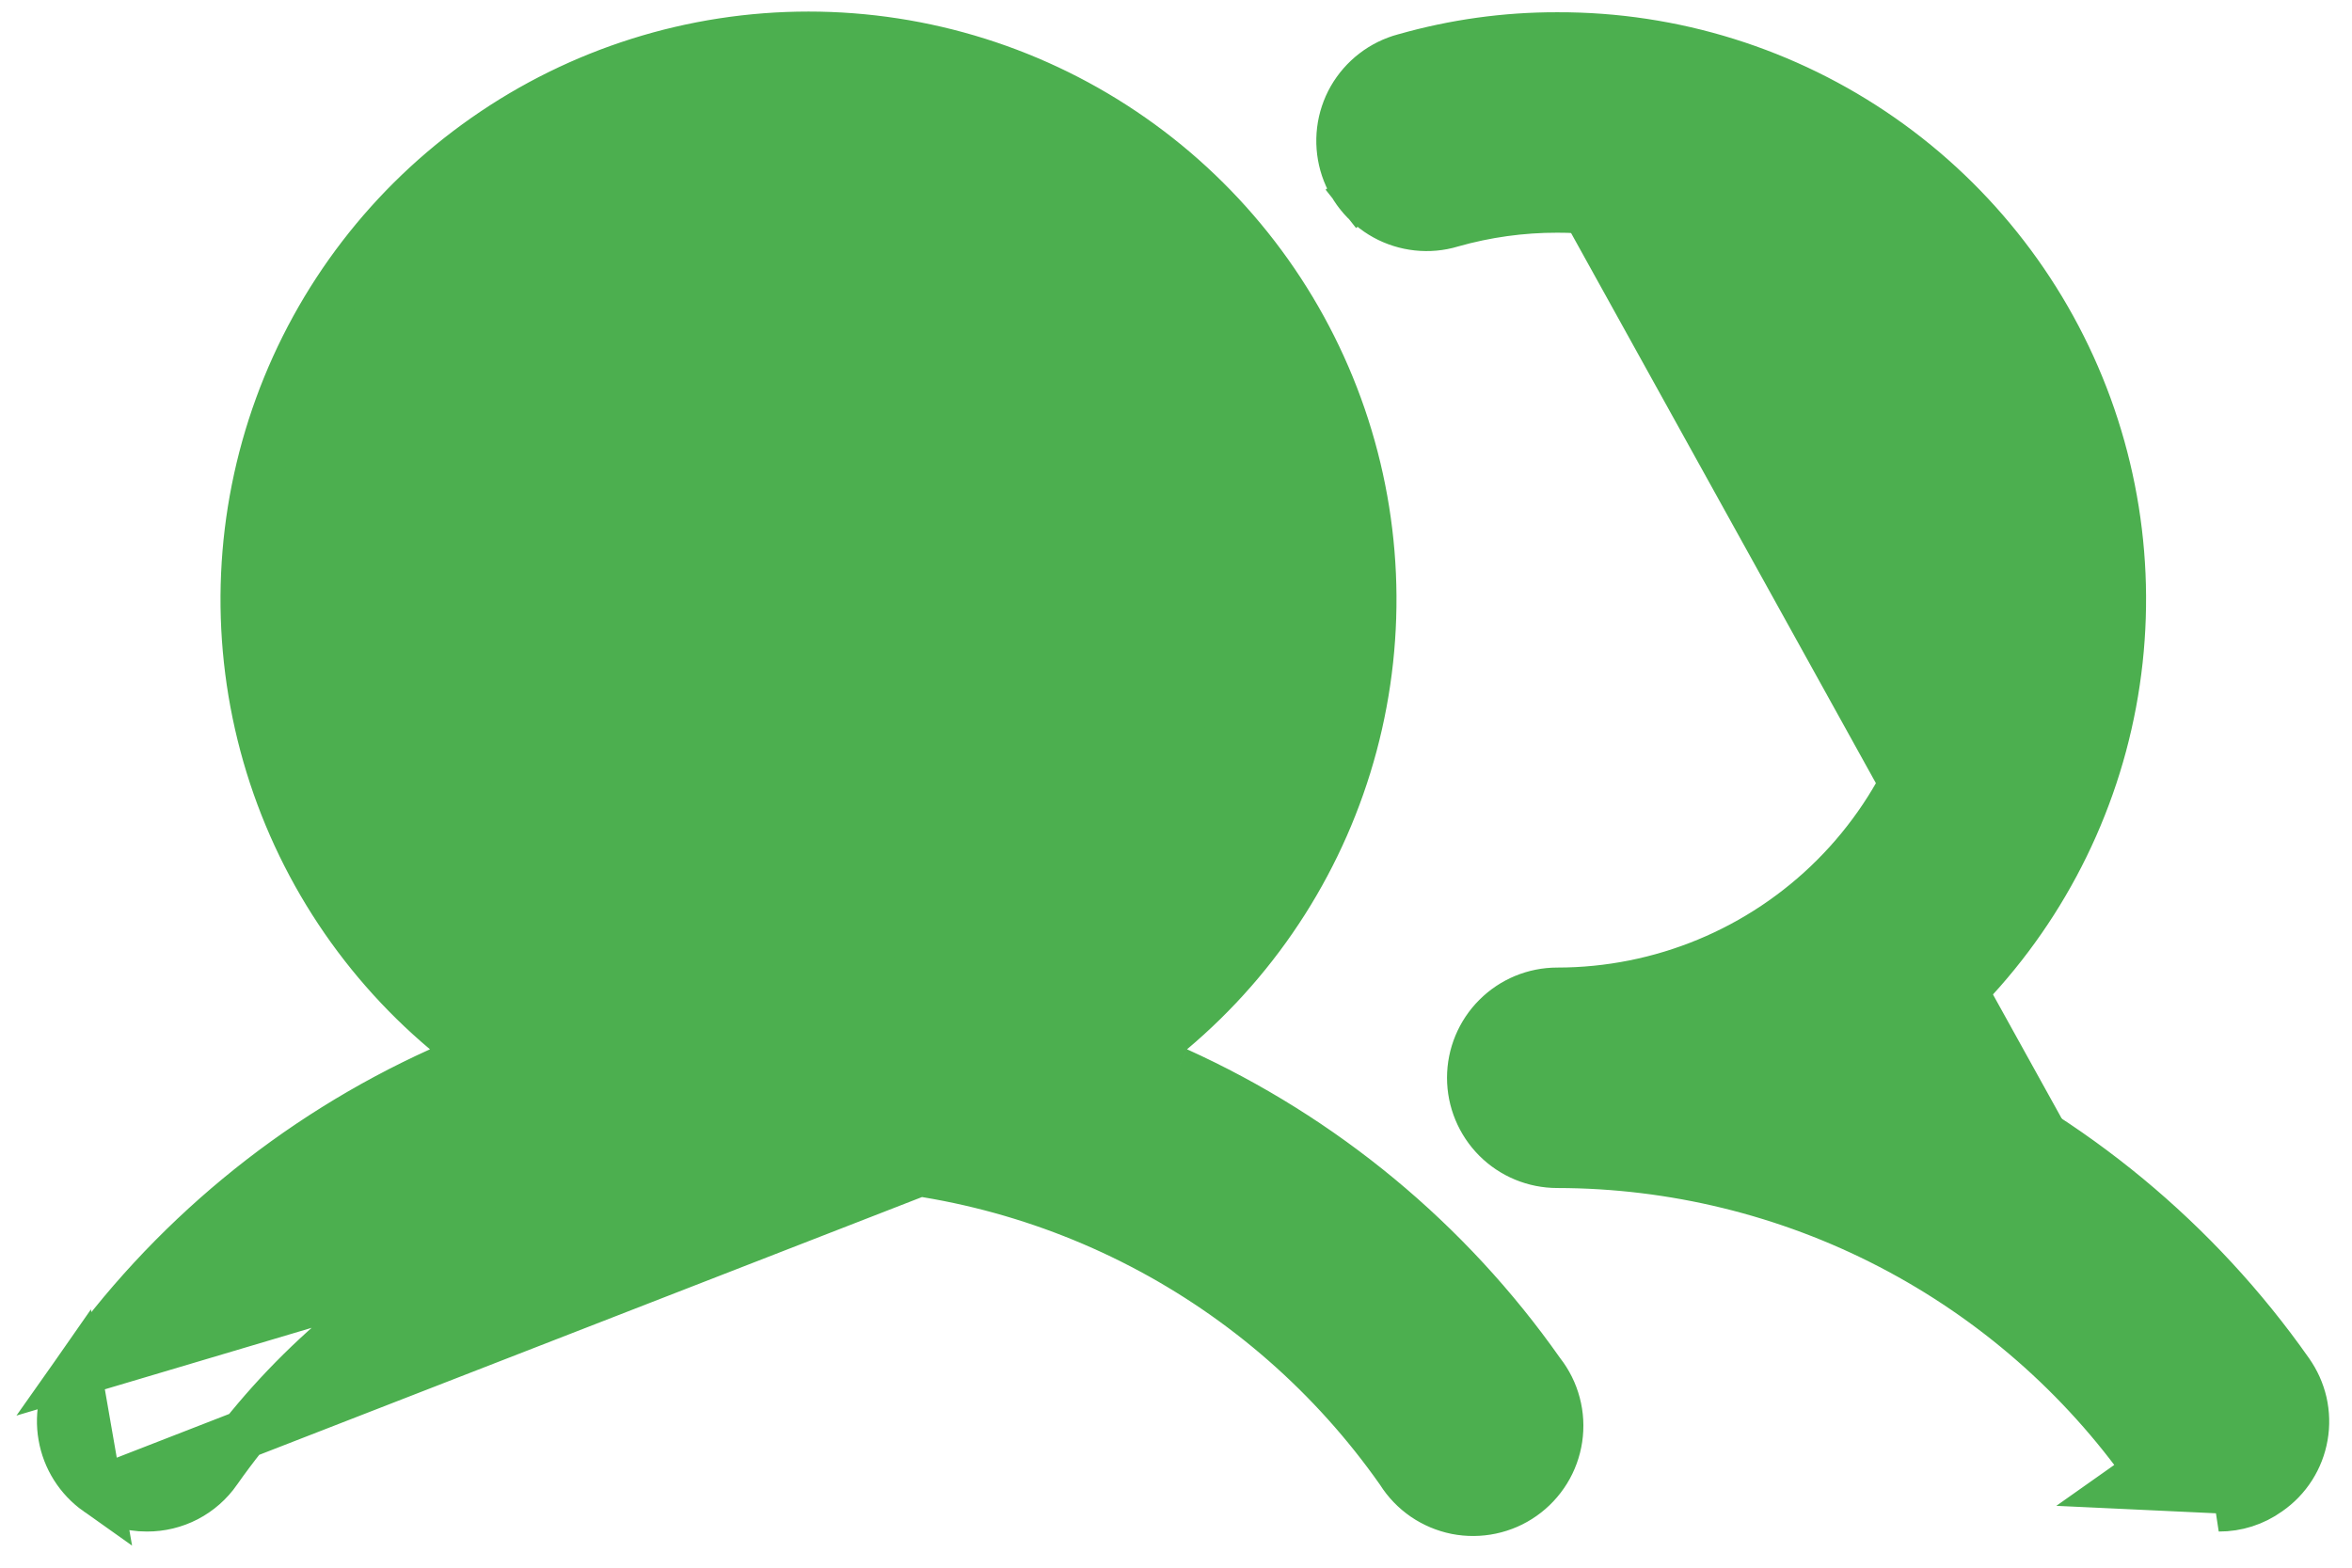 <svg width="48" height="32" viewBox="0 0 48 32" fill="none" xmlns="http://www.w3.org/2000/svg">
<path d="M23.296 21.547L23.903 21.036C25.708 19.518 27.003 17.481 27.611 15.202C28.219 12.923 28.112 10.512 27.304 8.296C26.496 6.08 25.026 4.166 23.093 2.814C21.16 1.461 18.859 0.736 16.5 0.736C14.141 0.736 11.839 1.461 9.907 2.814C7.974 4.166 6.504 6.08 5.696 8.296C4.888 10.512 4.781 12.923 5.389 15.202C5.997 17.481 7.292 19.518 9.097 21.036L9.704 21.547L8.981 21.874C6.008 23.22 3.449 25.337 1.572 28.006L23.296 21.547ZM23.296 21.547L24.019 21.874M23.296 21.547L24.019 21.874M24.019 21.874C26.992 23.22 29.551 25.337 31.428 28.006L31.436 28.017L31.443 28.026C31.589 28.213 31.696 28.428 31.756 28.657C31.817 28.886 31.83 29.125 31.795 29.36C31.76 29.595 31.678 29.82 31.554 30.021C31.429 30.223 31.265 30.398 31.071 30.534C30.878 30.671 30.658 30.766 30.426 30.815C30.194 30.864 29.954 30.866 29.722 30.82C29.489 30.773 29.269 30.68 29.073 30.546C28.878 30.412 28.712 30.239 28.585 30.039L28.579 30.029L28.572 30.019C27.211 28.081 25.404 26.499 23.302 25.407C21.201 24.315 18.868 23.745 16.5 23.745C14.132 23.745 11.799 24.315 9.698 25.407C7.596 26.499 5.789 28.081 4.428 30.019L4.427 30.021C4.267 30.25 4.054 30.438 3.806 30.567C3.557 30.696 3.281 30.763 3.001 30.762L2.998 30.762C2.639 30.764 2.289 30.652 1.997 30.443L1.995 30.442M24.019 21.874L1.995 30.442M1.995 30.442C1.616 30.174 1.359 29.768 1.28 29.311C1.2 28.855 1.305 28.386 1.571 28.006L1.995 30.442ZM46.29 30.439L46.29 30.439C46.479 30.308 46.639 30.142 46.763 29.948C46.886 29.755 46.97 29.539 47.009 29.313C47.049 29.087 47.042 28.855 46.992 28.631C46.94 28.408 46.845 28.196 46.712 28.01L46.71 28.006C44.832 25.337 42.273 23.22 39.3 21.874L38.575 21.546L39.185 21.035C40.995 19.52 42.294 17.485 42.906 15.205C43.517 12.925 43.411 10.512 42.602 8.295C41.792 6.078 40.32 4.164 38.384 2.814C36.448 1.464 34.143 0.743 31.783 0.75L31.78 0.75C30.73 0.748 29.685 0.893 28.674 1.181L28.665 1.183L28.665 1.183C28.441 1.243 28.231 1.346 28.047 1.488C27.863 1.629 27.709 1.806 27.593 2.007C27.478 2.209 27.404 2.431 27.376 2.662C27.348 2.892 27.366 3.126 27.428 3.349C27.491 3.573 27.598 3.781 27.742 3.963L27.364 4.263L27.742 3.963C27.887 4.145 28.066 4.296 28.269 4.408C28.472 4.52 28.696 4.59 28.927 4.615C29.157 4.64 29.391 4.619 29.613 4.552L29.619 4.55L29.619 4.55C30.323 4.35 31.051 4.249 31.782 4.25M46.29 30.439L43.444 30.306L43.852 30.018C43.852 30.018 43.852 30.018 43.852 30.018C42.489 28.083 40.681 26.505 38.581 25.414C36.48 24.323 34.148 23.753 31.782 23.75H31.781C31.317 23.75 30.872 23.566 30.544 23.238C30.216 22.909 30.031 22.464 30.031 22C30.031 21.536 30.216 21.091 30.544 20.763C30.872 20.434 31.317 20.25 31.781 20.25C33.903 20.25 35.938 19.407 37.438 17.907C38.938 16.407 39.781 14.372 39.781 12.25C39.781 10.128 38.938 8.093 37.438 6.593C35.938 5.093 33.904 4.25 31.782 4.25M46.29 30.439L46.284 30.443M46.29 30.439L46.284 30.443M31.782 4.25L31.781 4.75V4.25C31.782 4.25 31.782 4.25 31.782 4.25ZM39.506 21.419L39.712 20.963C39.781 20.994 39.85 21.026 39.918 21.058C39.784 21.181 39.647 21.301 39.506 21.419ZM39.506 21.419L39.827 21.802C39.886 21.753 39.945 21.703 40.003 21.652C39.839 21.572 39.673 21.494 39.506 21.419ZM46.284 30.443C45.992 30.652 45.642 30.764 45.283 30.762L46.284 30.443ZM9.848 7.805C8.969 9.121 8.5 10.668 8.5 12.25C8.5 14.372 9.343 16.407 10.843 17.907C12.343 19.407 14.378 20.25 16.5 20.25C18.082 20.25 19.629 19.781 20.945 18.902C22.26 18.023 23.285 16.773 23.891 15.312C24.497 13.85 24.655 12.241 24.346 10.689C24.038 9.137 23.276 7.712 22.157 6.593C21.038 5.474 19.613 4.712 18.061 4.404C16.509 4.095 14.9 4.253 13.438 4.859C11.977 5.465 10.727 6.49 9.848 7.805Z" fill="#4CAF4F" stroke="#4CAF4F"/>
</svg>
